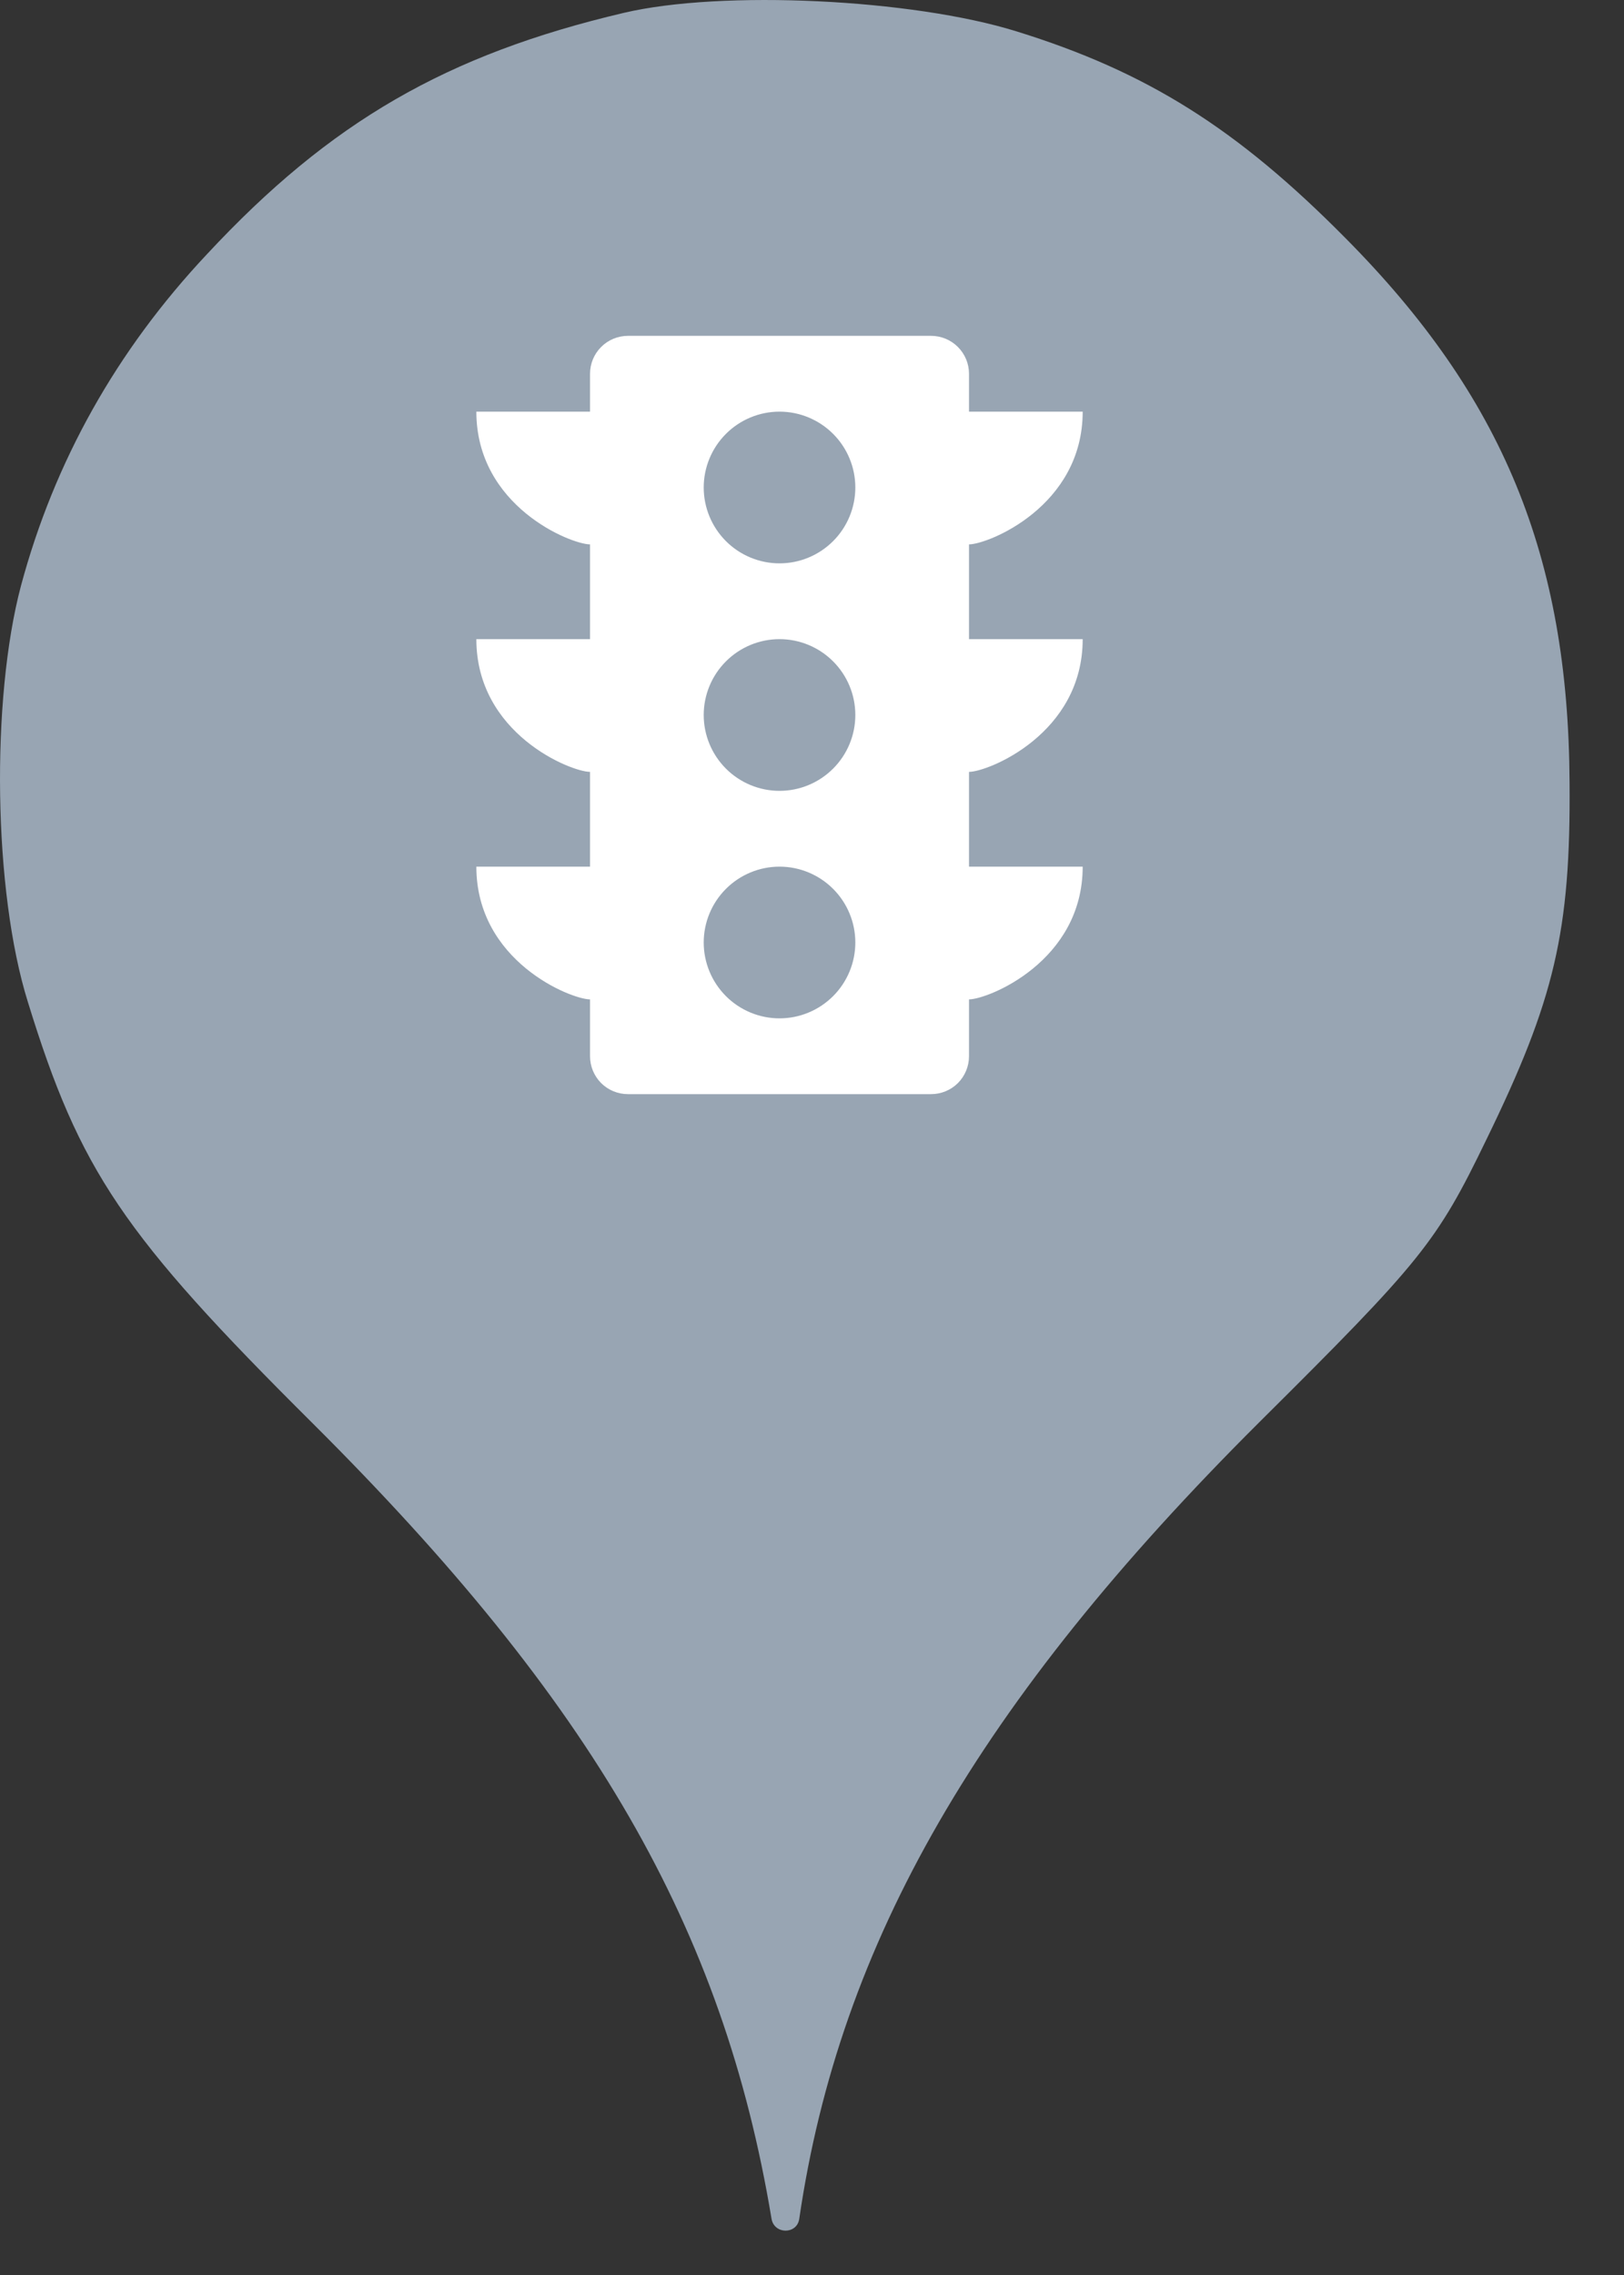 <svg width="25" height="35" viewBox="0 0 25 35" fill="none" xmlns="http://www.w3.org/2000/svg">
<rect x="0" y="0" width="25" height="35" fill="#333333" stroke="none"/>
<circle cx="12" cy="12" r="10" fill="white"/>
<path fill-rule="evenodd" clip-rule="evenodd" d="M3.184 3.913C5.086 1.869 6.882 0.838 9.602 0.198C11.113 -0.158 14.046 -0.016 15.646 0.482C17.655 1.104 19.042 1.975 20.713 3.664C23.131 6.1 24.144 8.553 24.162 12.037C24.18 14.331 23.931 15.38 22.882 17.531C22.117 19.113 21.886 19.398 19.38 21.886C15.06 26.189 12.926 29.886 12.304 34.135C12.27 34.379 11.918 34.378 11.877 34.135C11.131 29.655 9.122 26.189 4.82 21.904C1.886 18.989 1.229 18.011 0.429 15.415C-0.105 13.709 -0.14 10.758 0.322 9.015C0.837 7.095 1.797 5.389 3.184 3.913ZM9.083 5.75V6.333H7.333C7.333 7.792 8.792 8.375 9.083 8.375V9.833H7.333C7.333 11.292 8.792 11.875 9.083 11.875V13.333H7.333C7.333 14.792 8.792 15.375 9.083 15.375V16.25C9.083 16.405 9.145 16.553 9.254 16.663C9.364 16.772 9.512 16.833 9.667 16.833H14.333C14.488 16.833 14.636 16.772 14.746 16.663C14.855 16.553 14.917 16.405 14.917 16.25V15.375C15.208 15.375 16.667 14.792 16.667 13.333H14.917V11.875C15.208 11.875 16.667 11.292 16.667 9.833H14.917V8.375C15.208 8.375 16.667 7.792 16.667 6.333H14.917V5.75C14.917 5.595 14.855 5.447 14.746 5.338C14.636 5.228 14.488 5.167 14.333 5.167H9.667C9.512 5.167 9.364 5.228 9.254 5.338C9.145 5.447 9.083 5.595 9.083 5.75ZM12.825 15.325C12.606 15.544 12.309 15.667 12 15.667C11.691 15.667 11.394 15.544 11.175 15.325C10.956 15.106 10.833 14.809 10.833 14.5C10.833 14.191 10.956 13.894 11.175 13.675C11.394 13.456 11.691 13.333 12 13.333C12.309 13.333 12.606 13.456 12.825 13.675C13.044 13.894 13.167 14.191 13.167 14.5C13.167 14.809 13.044 15.106 12.825 15.325ZM12.825 11.825C12.606 12.044 12.309 12.167 12 12.167C11.691 12.167 11.394 12.044 11.175 11.825C10.956 11.606 10.833 11.309 10.833 11C10.833 10.691 10.956 10.394 11.175 10.175C11.394 9.956 11.691 9.833 12 9.833C12.309 9.833 12.606 9.956 12.825 10.175C13.044 10.394 13.167 10.691 13.167 11C13.167 11.309 13.044 11.606 12.825 11.825ZM12.825 8.325C12.606 8.544 12.309 8.667 12 8.667C11.691 8.667 11.394 8.544 11.175 8.325C10.956 8.106 10.833 7.809 10.833 7.5C10.833 7.191 10.956 6.894 11.175 6.675C11.394 6.456 11.691 6.333 12 6.333C12.309 6.333 12.606 6.456 12.825 6.675C13.044 6.894 13.167 7.191 13.167 7.5C13.167 7.809 13.044 8.106 12.825 8.325Z" fill="#98A5B3"/>
</svg>
